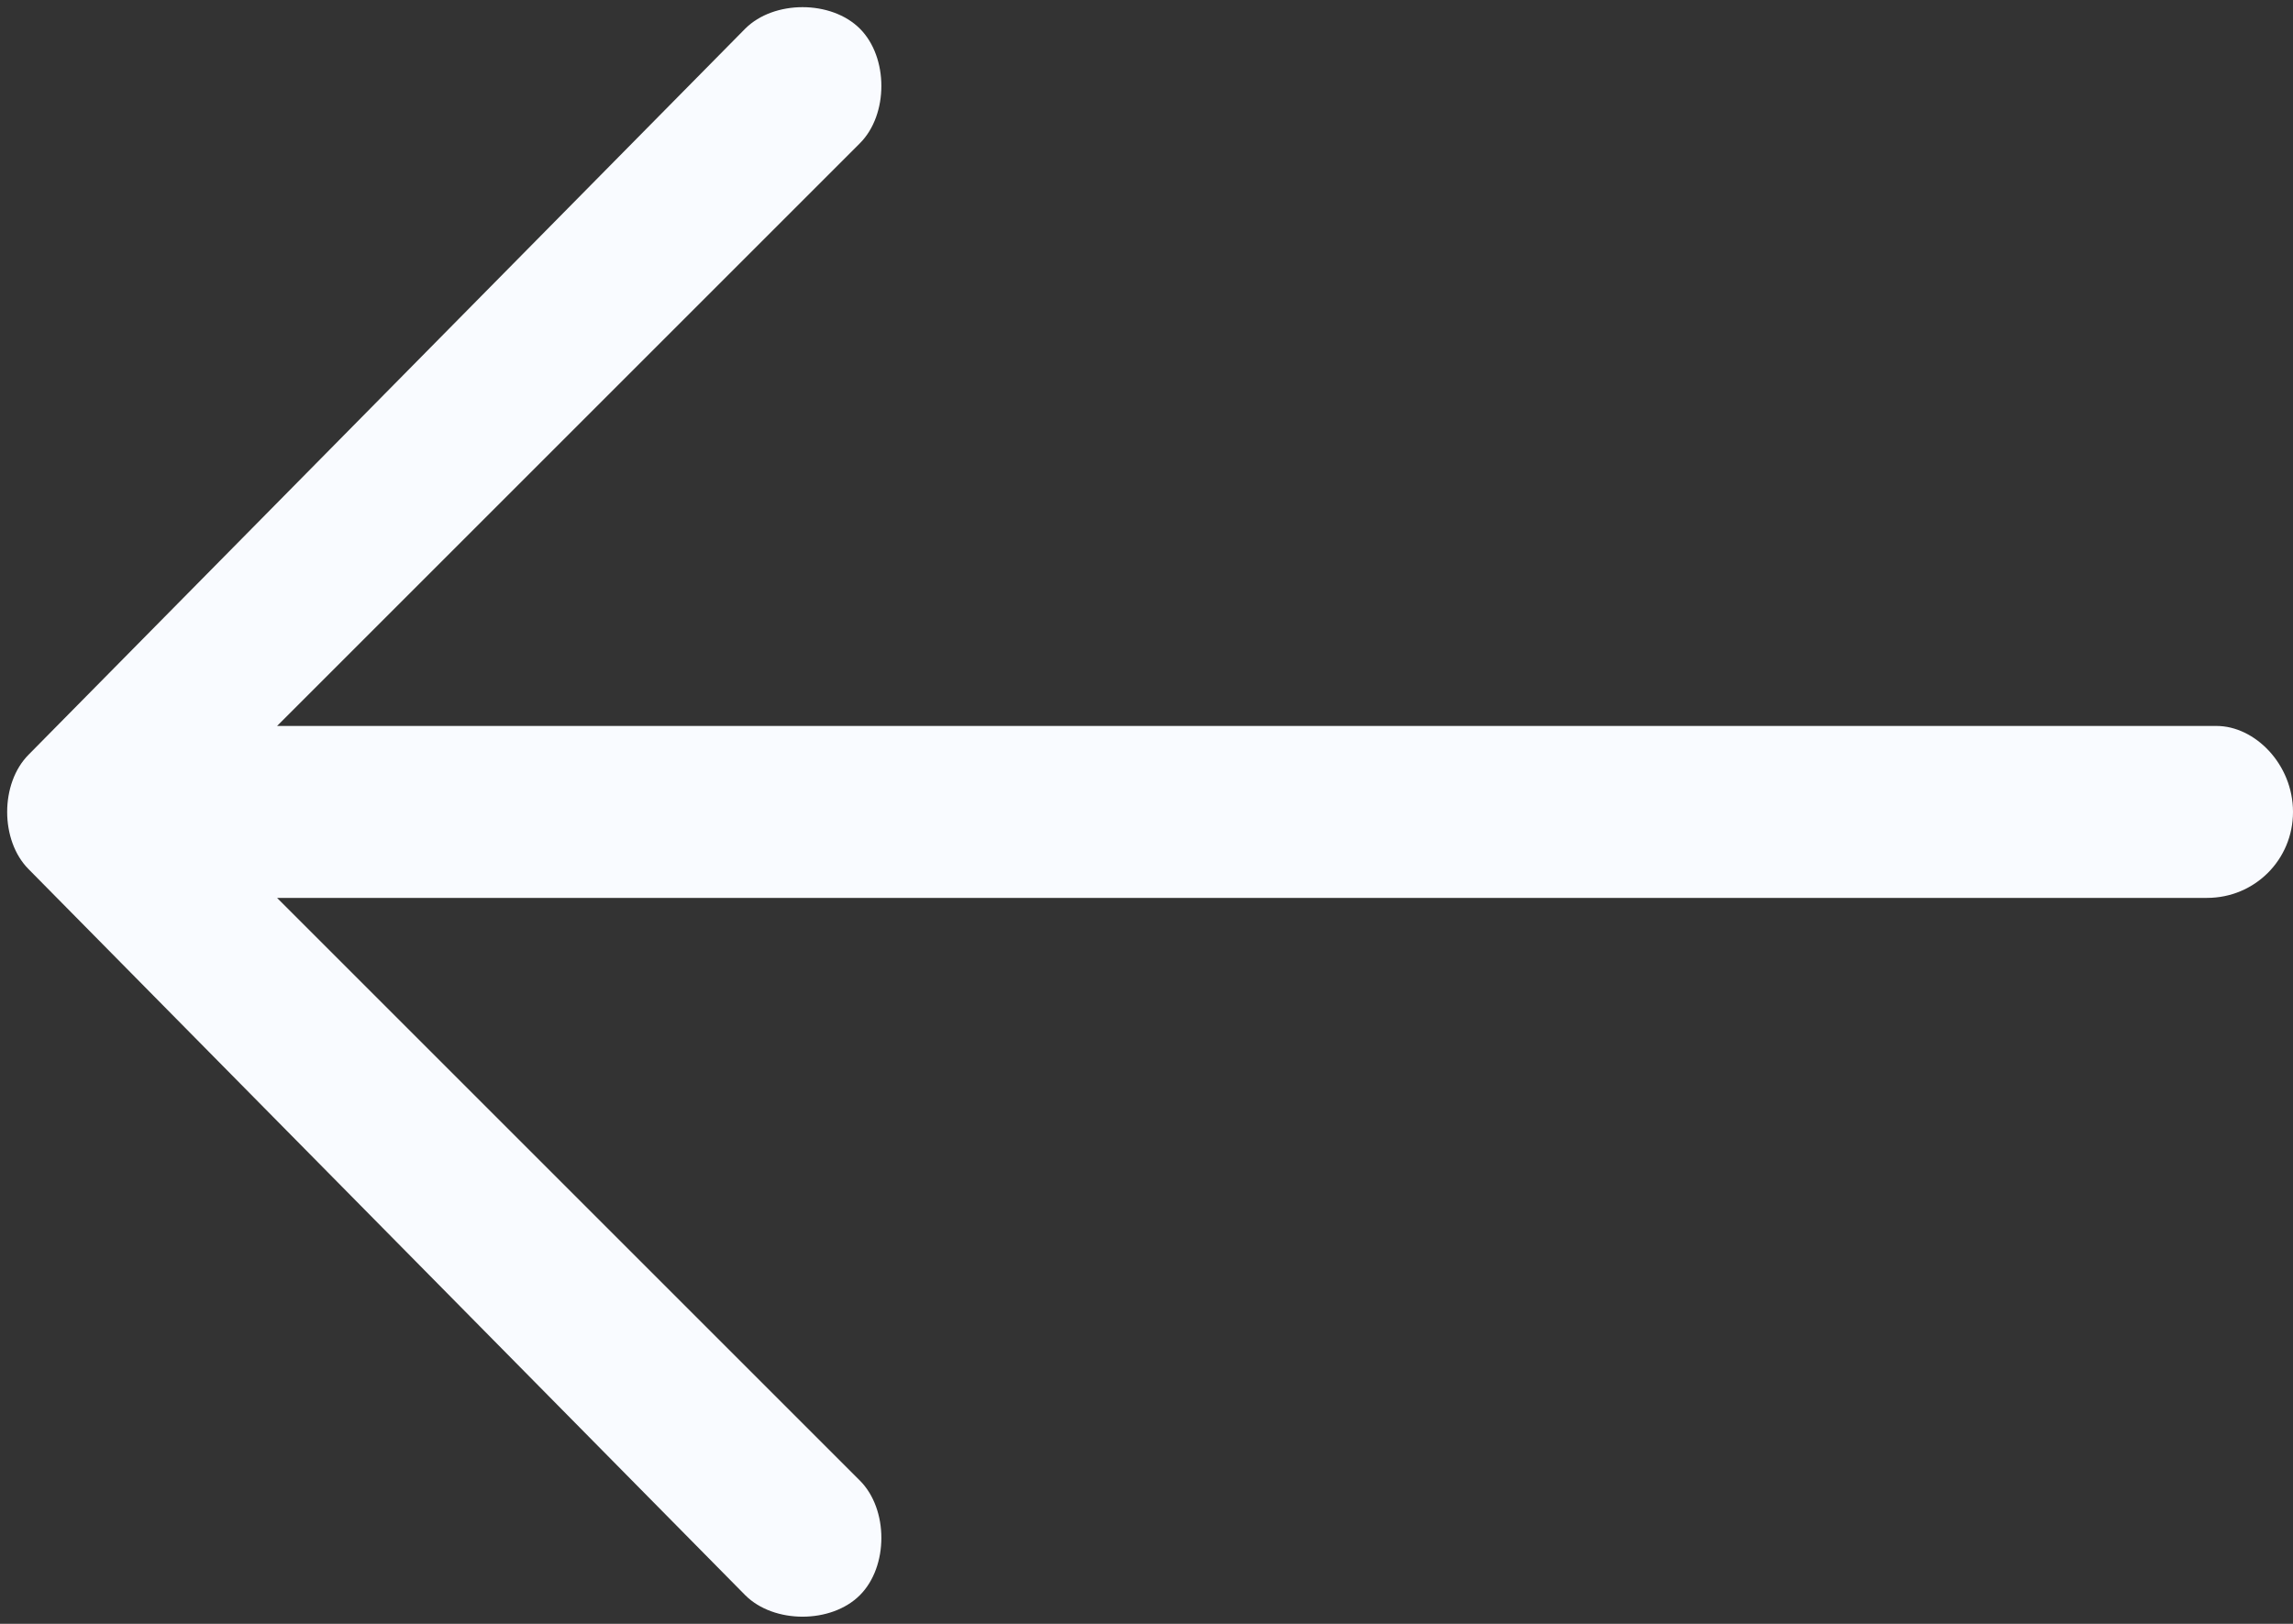 <?xml version="1.0" encoding="utf-8"?>
<!-- Generator: Adobe Illustrator 25.2.0, SVG Export Plug-In . SVG Version: 6.00 Build 0)  -->
<svg version="1.1" id="Слой_1" xmlns="http://www.w3.org/2000/svg" xmlns:xlink="http://www.w3.org/1999/xlink" x="0px" y="0px"
	 viewBox="0 0 24 17" style="enable-background:new 0 0 24 17;" xml:space="preserve">
<rect x="0" y="0" width="24" height="17" fill="#333333" stroke="none"/>
<style type="text/css">
	.st0{fill:#F9FBFF;}
</style>
<path class="st0" d="M7.8,16.7c0.3,0.3,0.9,0.3,1.2,0c0.3-0.3,0.3-0.9,0-1.2L2.9,9.4H13h10.1C23.6,9.4,24,9,24,8.5
	c0-0.5-0.4-0.9-0.8-0.9H2.9L9,1.5c0.3-0.3,0.3-0.9,0-1.2c-0.3-0.3-0.9-0.3-1.2,0L0.3,7.9c-0.3,0.3-0.3,0.9,0,1.2L7.8,16.7z"/>
</svg>
